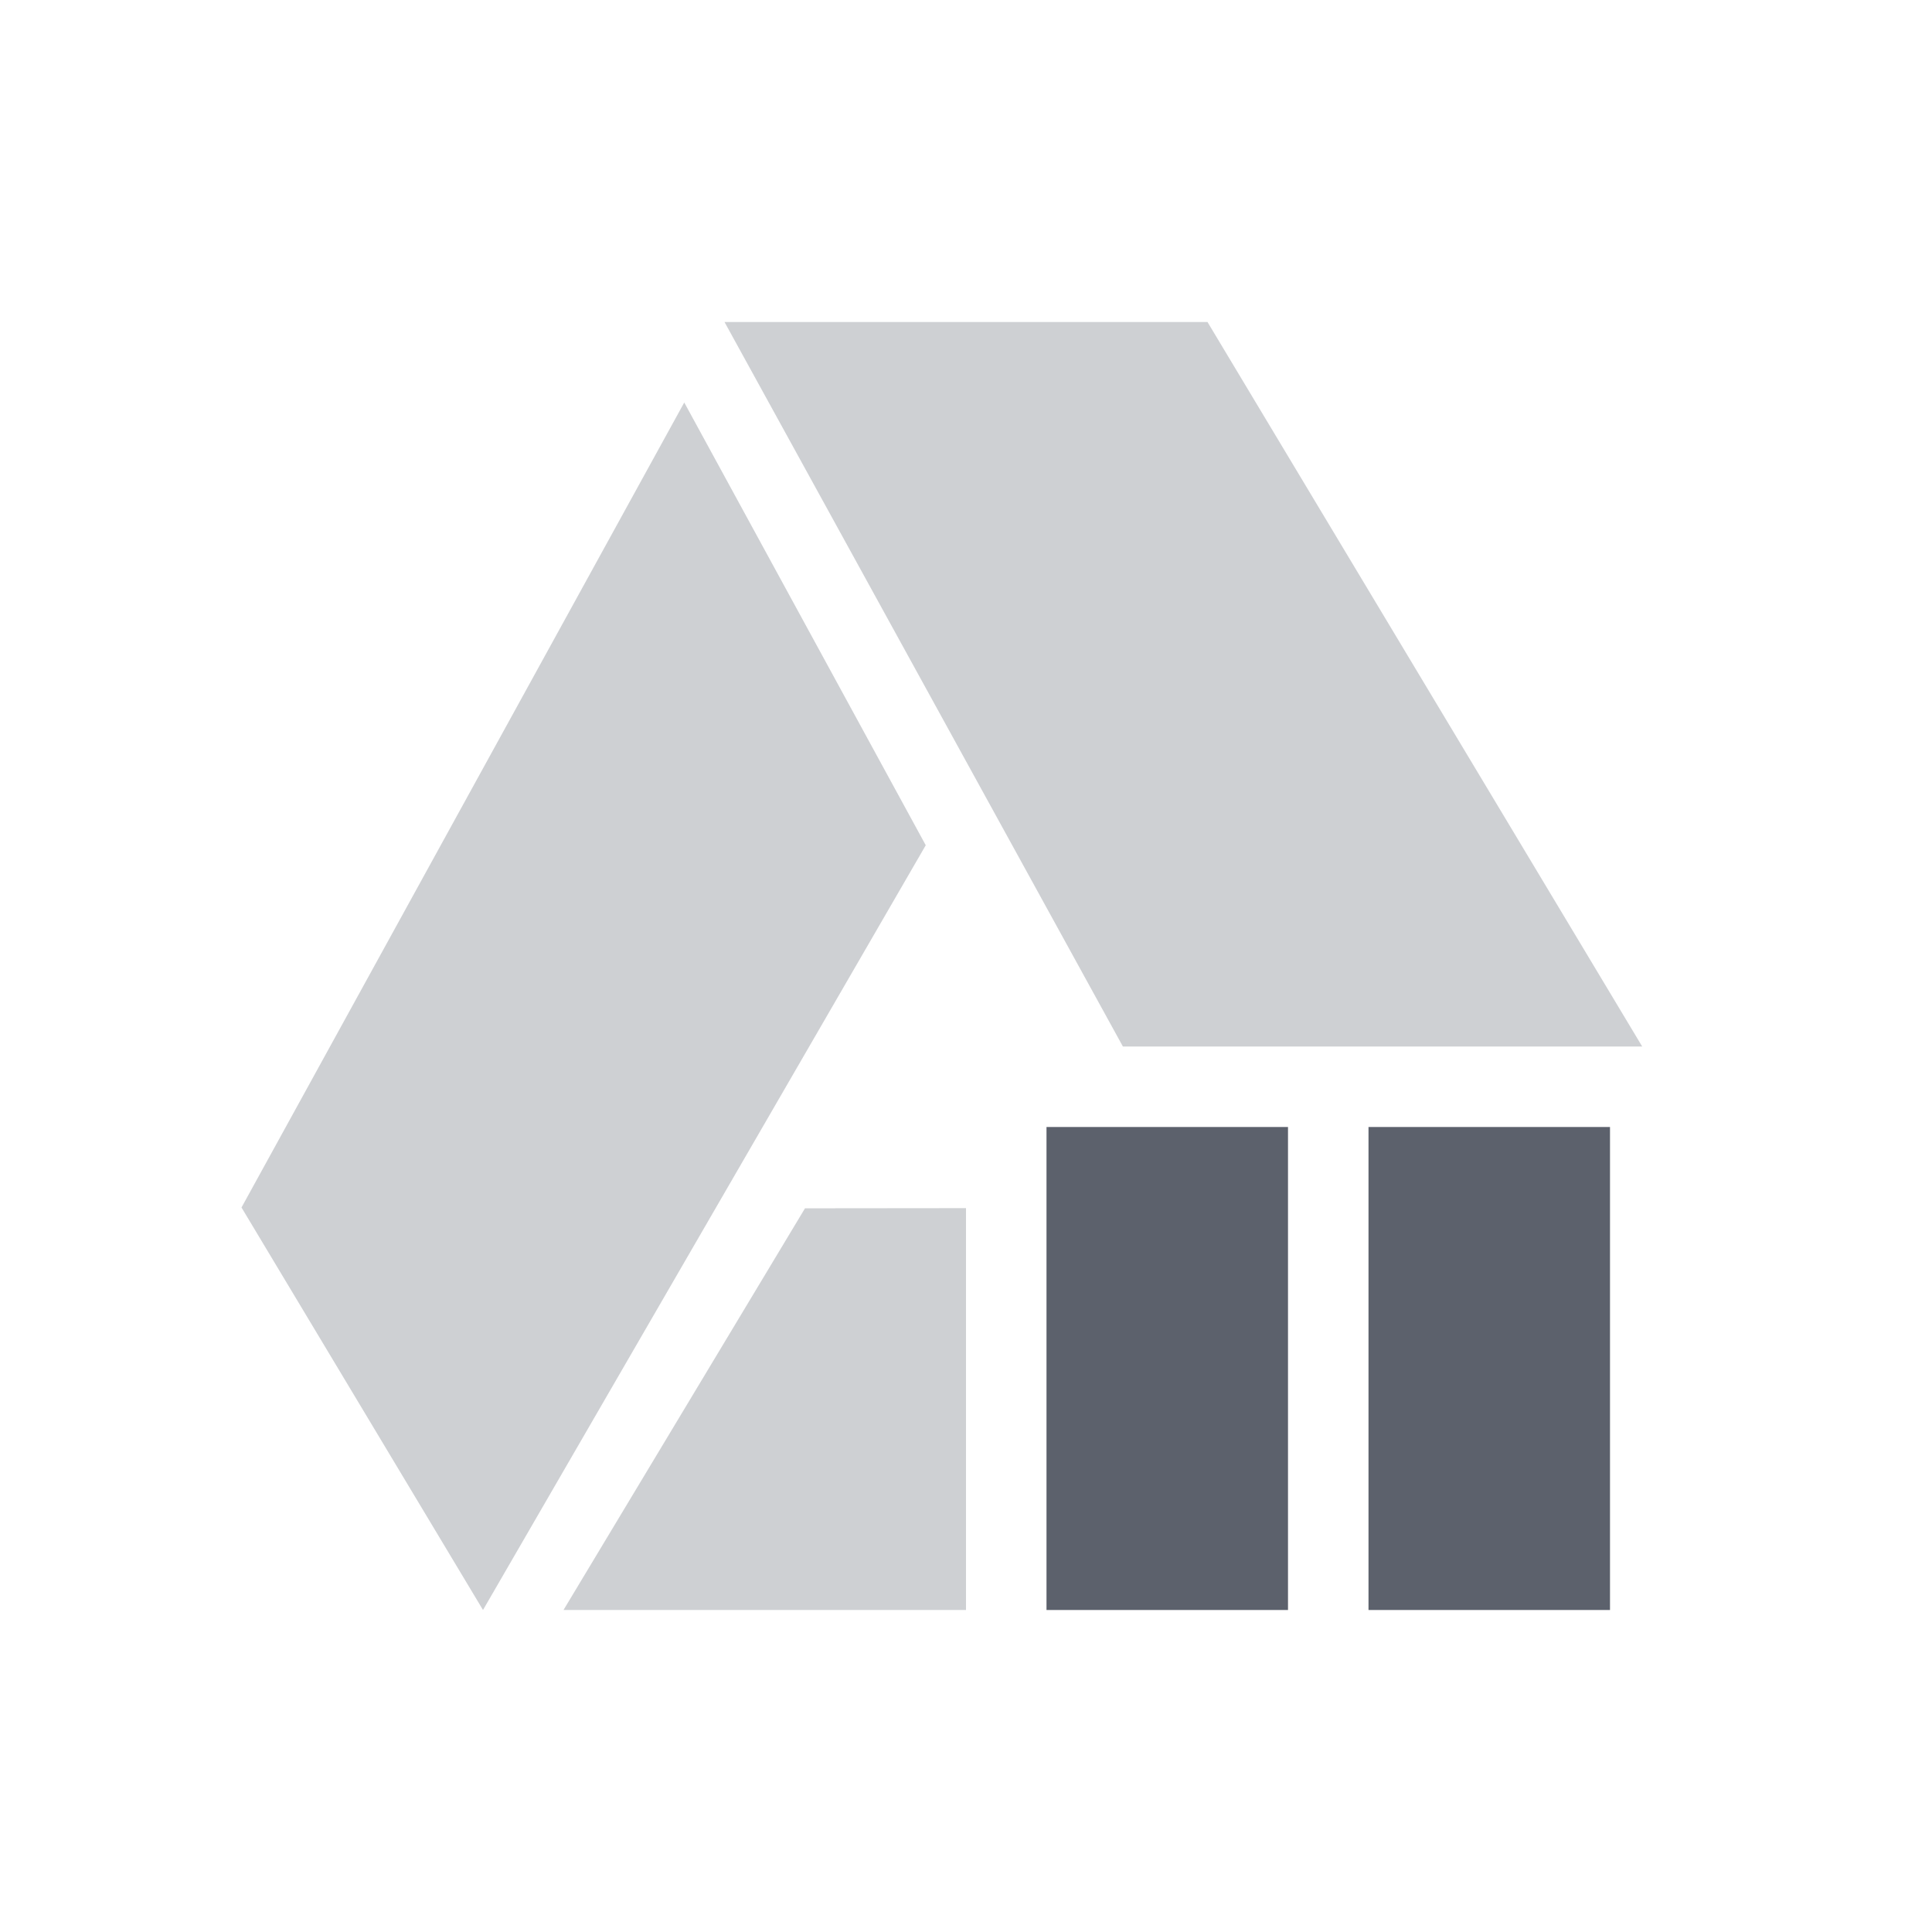 <?xml version="1.0" encoding="UTF-8" standalone="no"?>
<svg xmlns="http://www.w3.org/2000/svg" width="24" version="1.1" height="24">
 <defs>
  <style type="text/css" id="current-color-scheme">
   .ColorScheme-Text { color:#5c616c; } .ColorScheme-Highlight { color:#faa41a; }
  </style>
 </defs>
 <g>
  <path d="M 9,4 13.949,13 16,13 17,13 20.4,13 15,4 9,4 Z M 8.5,5 3,15 6,20 11.5,10.5 8.5,5 Z M 18,15.002 18,19 18.6,19 19,18.334 l 0,-3.332 -1,0 z m -4,0.004 L 14,19 l 1,0 0,-3.994 -1,0 z m -2,0.002 -2,0.002 L 7,20 l 5,0 0,-4.992 z" class="ColorScheme-Text" style="opacity:0.3;fill:currentColor"/>
  <path class="ColorScheme-Text" d="m 13,14 0,6 3,0 0,-6 -3,0 z m 4,0 0,6 3,0 0,-6 -3,0 z" style="fill:currentColor"/>
 </g>
</svg>
